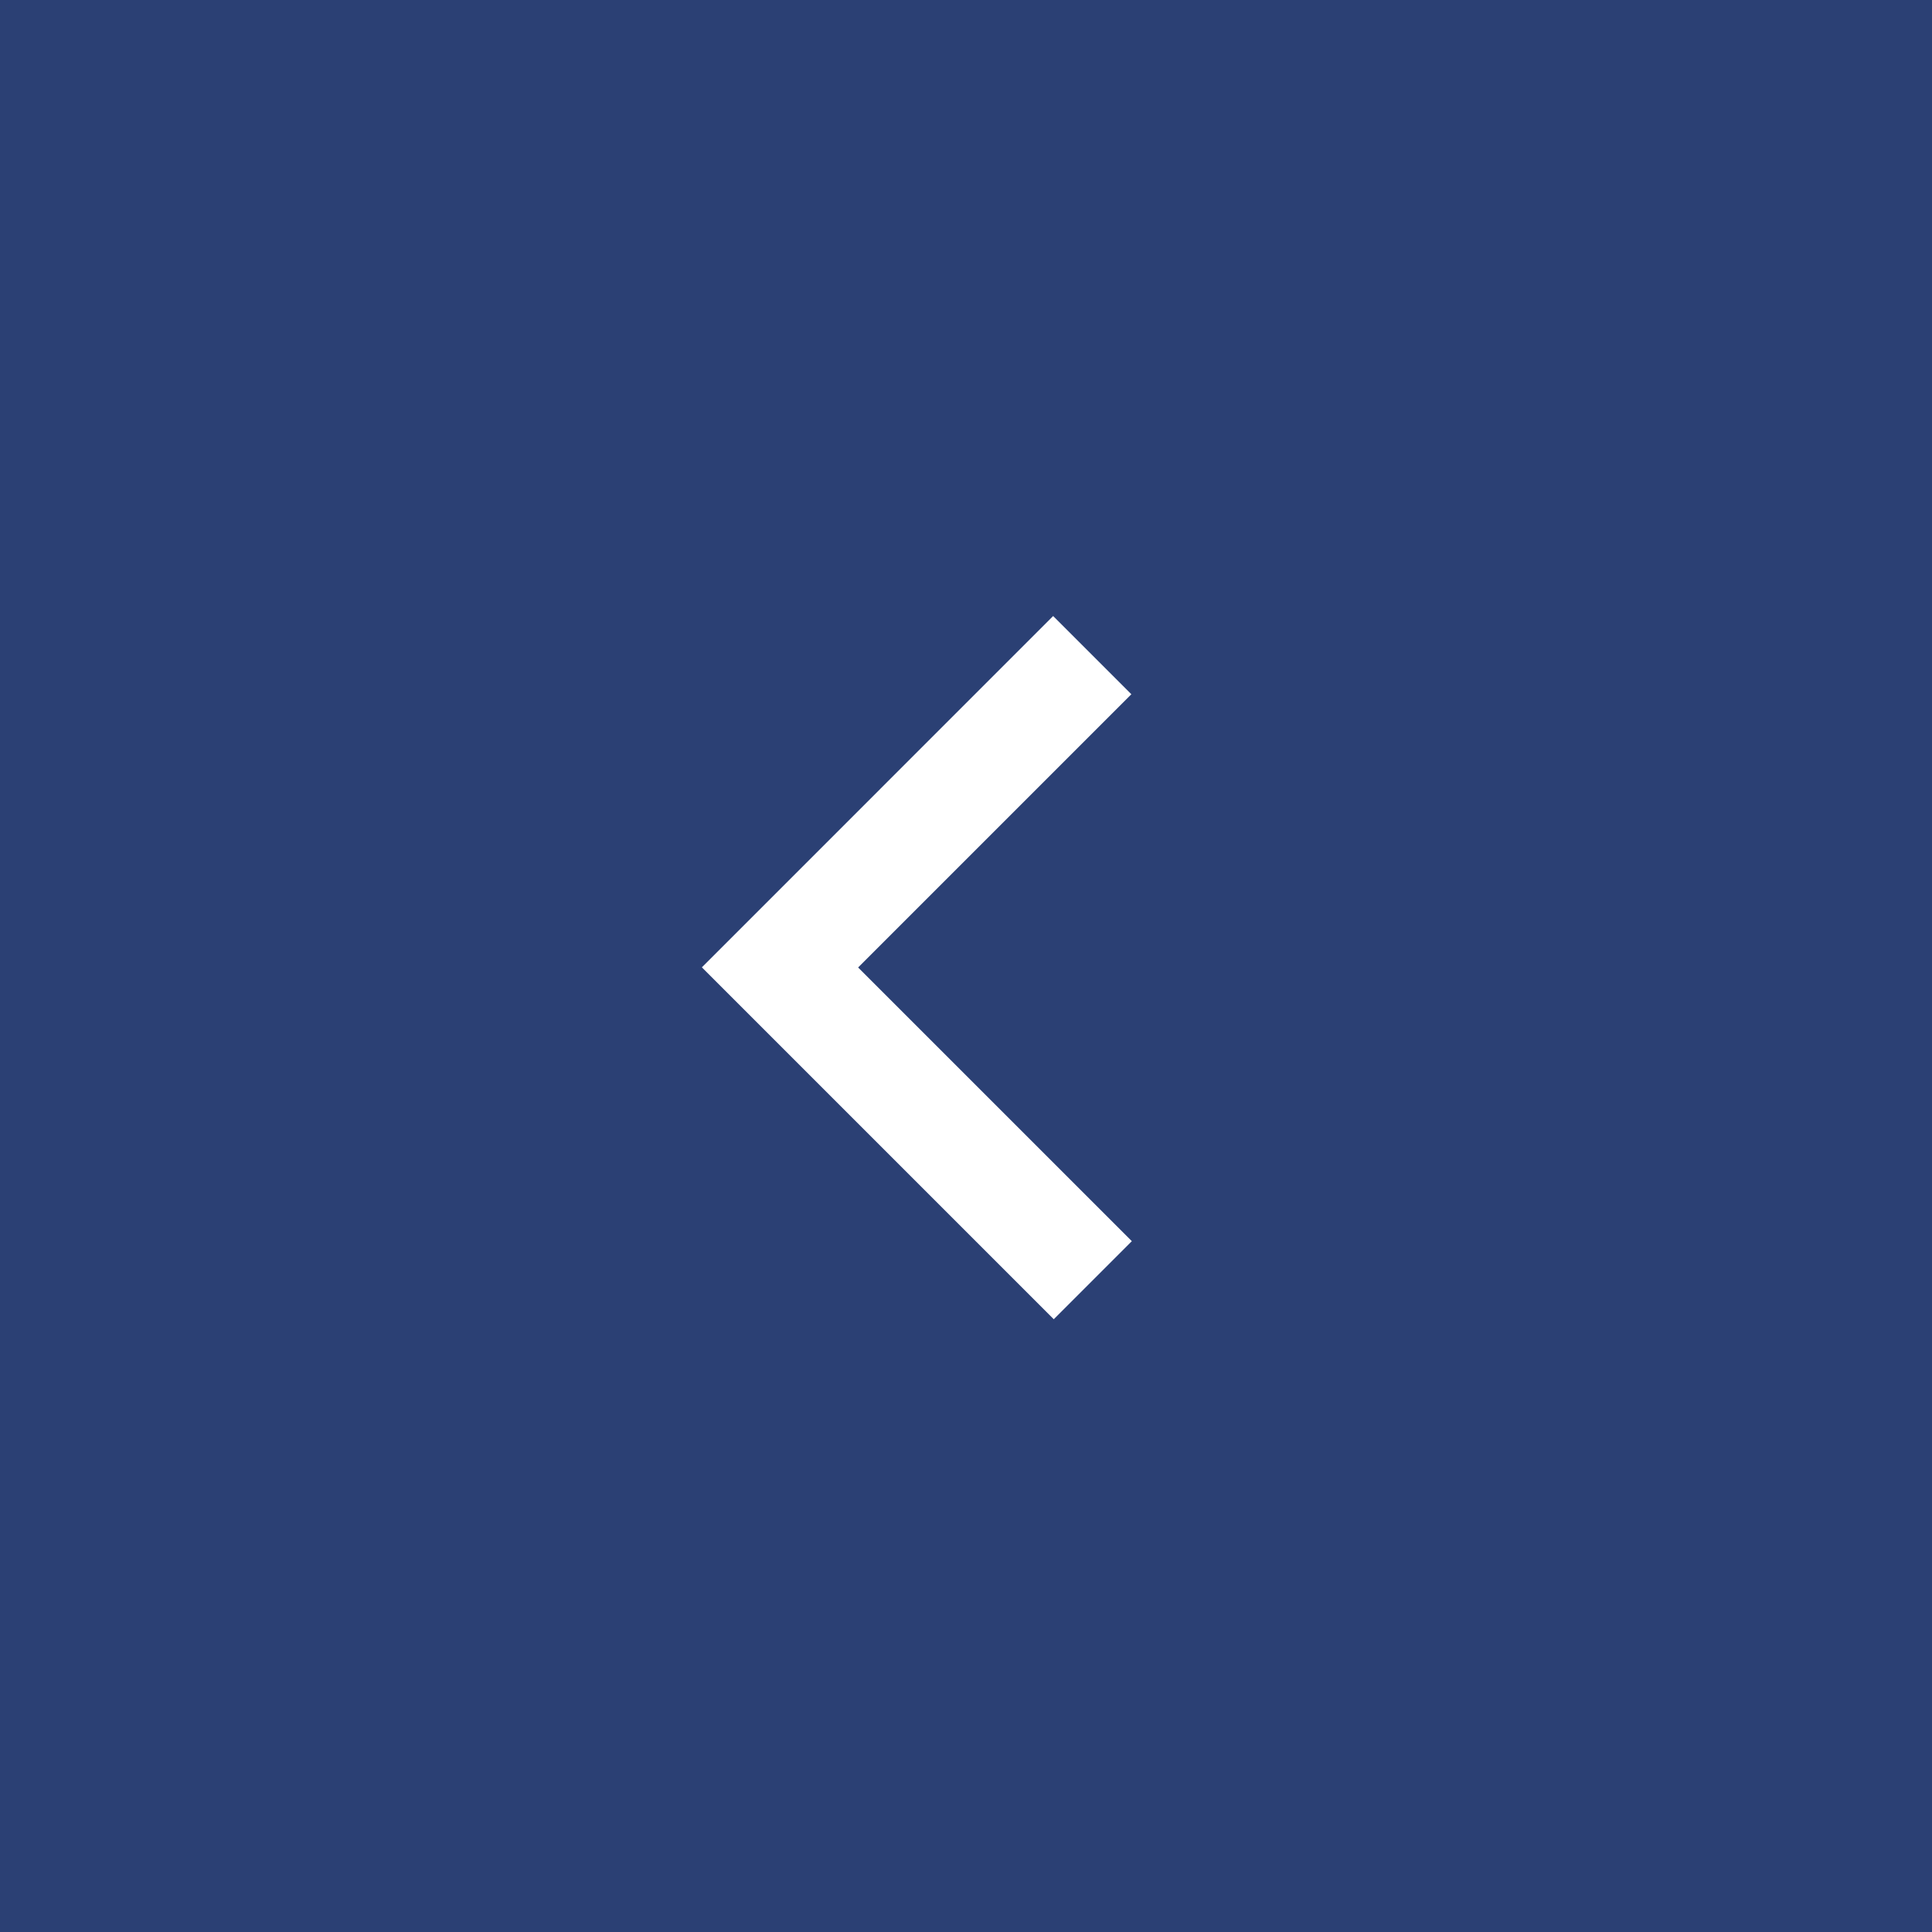 <svg xmlns="http://www.w3.org/2000/svg" width="56" height="56" viewBox="0 0 56 56" fill="none">
  <rect x="0" y="0" width="56" height="56" fill="#808080" stroke="none"/>
  <g clip-path="url(#clip0_0_1230)">
  <path fill-rule="evenodd" clip-rule="evenodd" d="M0 0V56.099H56V0H0Z" fill="#2B4074"/>
  <path fill-rule="evenodd" clip-rule="evenodd" d="M30.544 38.239L20.344 28.039L30.526 17.856L32.793 20.123L24.873 28.043L32.807 35.976L30.544 38.239Z" fill="white"/>
  </g>
  <defs>
  <clipPath id="clip0_0_1230">
  <rect width="56" height="56" fill="white"/>
  </clipPath>
  </defs>
  </svg>
